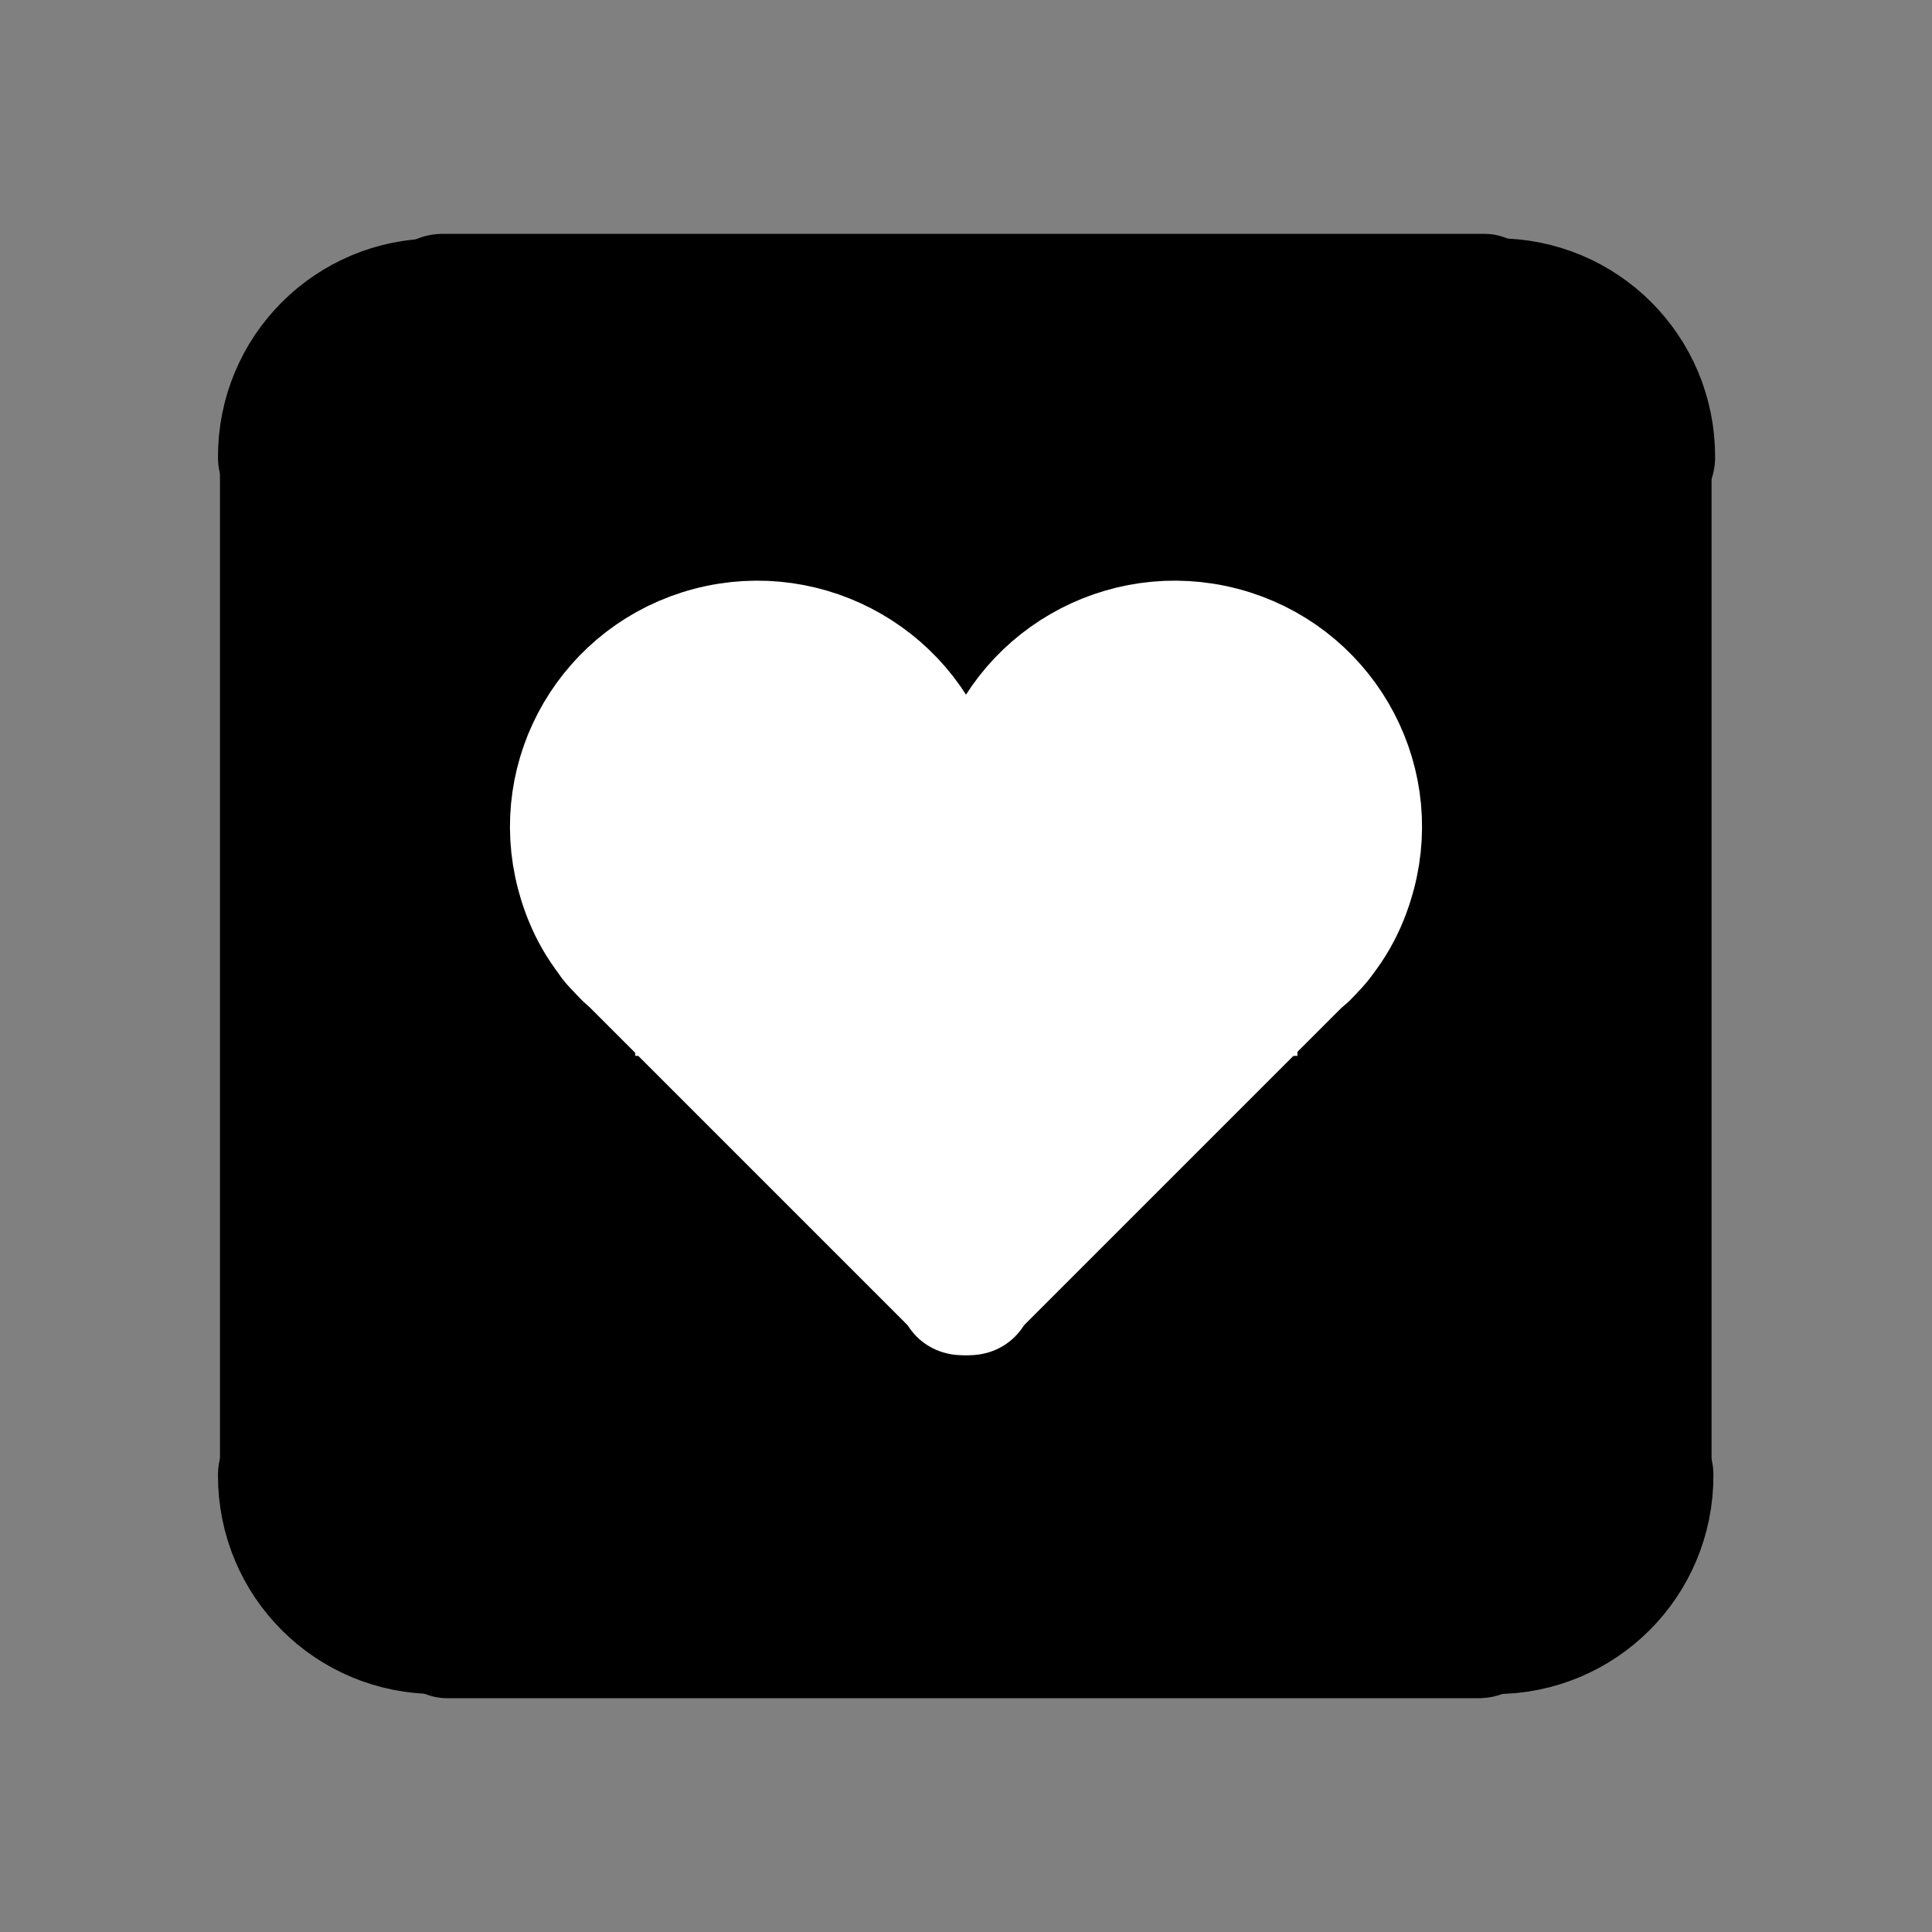 <?xml version="1.0" encoding="UTF-8" standalone="no"?>
<!-- Created with Inkscape (http://www.inkscape.org/) -->
<svg
   xmlns:dc="http://purl.org/dc/elements/1.1/"
   xmlns:cc="http://creativecommons.org/ns#"
   xmlns:rdf="http://www.w3.org/1999/02/22-rdf-syntax-ns#"
   xmlns:svg="http://www.w3.org/2000/svg"
   xmlns="http://www.w3.org/2000/svg"
   xmlns:xlink="http://www.w3.org/1999/xlink"
   xmlns:sodipodi="http://sodipodi.sourceforge.net/DTD/sodipodi-0.dtd"
   xmlns:inkscape="http://www.inkscape.org/namespaces/inkscape"
   width="48"
   height="48"
   id="svg2"
   sodipodi:version="0.32"
   inkscape:version="0.46+devel r20711"
   sodipodi:docname="emblem-favorite.svg"
   inkscape:output_extension="org.inkscape.output.svg.inkscape"
   inkscape:export-filename="/home/hbons/Desktop/Intel/svn/moblin-ui-docs/in progress/draft visual UI/icons/icons.png"
   inkscape:export-xdpi="60.476192"
   inkscape:export-ydpi="60.476192"
   version="1.0">
  <rect width="100%" height="100%" fill="#808080" stroke="none"/>
  <sodipodi:namedview
     id="base"
     pagecolor="#ffffff"
     bordercolor="#dcdcdc"
     borderopacity="1"
     gridtolerance="10000"
     guidetolerance="10"
     objecttolerance="10"
     inkscape:pageopacity="0"
     inkscape:pageshadow="2"
     inkscape:zoom="8"
     inkscape:cx="35.161972"
     inkscape:cy="24.37406"
     inkscape:document-units="px"
     inkscape:current-layer="layer1"
     showgrid="false"
     inkscape:window-width="1278"
     inkscape:window-height="750"
     inkscape:window-x="0"
     inkscape:window-y="0"
     inkscape:snap-intersection-line-segments="false"
     inkscape:snap-bbox="true"
     inkscape:snap-nodes="false"
     inkscape:bbox-paths="true"
     inkscape:showpageshadow="false"
     showguides="false"
     inkscape:guide-bbox="true"
     inkscape:bbox-nodes="true"
     inkscape:snap-global="false">
    <inkscape:grid
       enabled="true"
       visible="true"
       id="grid4079"
       type="xygrid"
       empspacing="5" />
    <sodipodi:guide
       id="guide7317"
       position="566.053,854.147"
       orientation="1,0" />
  </sodipodi:namedview>
  <defs
     id="defs4">
    <inkscape:perspective
       sodipodi:type="inkscape:persp3d"
       inkscape:vp_x="0 : 24 : 1"
       inkscape:vp_y="0 : 1000 : 0"
       inkscape:vp_z="48 : 24 : 1"
       inkscape:persp3d-origin="24 : 16 : 1"
       id="perspective24" />
    <inkscape:perspective
       id="perspective18"
       inkscape:persp3d-origin="24 : 16 : 1"
       inkscape:vp_z="48 : 24 : 1"
       inkscape:vp_y="0 : 1000 : 0"
       inkscape:vp_x="0 : 24 : 1"
       sodipodi:type="inkscape:persp3d" />
    <inkscape:perspective
       id="perspective2938"
       inkscape:persp3d-origin="24 : 16 : 1"
       inkscape:vp_z="48 : 24 : 1"
       inkscape:vp_y="0 : 1000 : 0"
       inkscape:vp_x="0 : 24 : 1"
       sodipodi:type="inkscape:persp3d" />
    <inkscape:perspective
       id="perspective3746"
       inkscape:persp3d-origin="0.5 : 0.33333333 : 1"
       inkscape:vp_z="1 : 0.5 : 1"
       inkscape:vp_y="0 : 1000 : 0"
       inkscape:vp_x="0 : 0.5 : 1"
       sodipodi:type="inkscape:persp3d" />
    <inkscape:perspective
       id="perspective3816"
       inkscape:persp3d-origin="0.5 : 0.33333333 : 1"
       inkscape:vp_z="1 : 0.5 : 1"
       inkscape:vp_y="0 : 1000 : 0"
       inkscape:vp_x="0 : 0.5 : 1"
       sodipodi:type="inkscape:persp3d" />
  </defs>
  <g
     style="display:inline"
     id="layer1"
     inkscape:groupmode="layer"
     inkscape:label="Layer 1">
    <g
       id="g3830">
      <rect
         y="8.466"
         x="7.791"
         height="31.09"
         width="32.224"
         id="rect3628"
         style="fill:#000000;fill-opacity:1;stroke:none" />
      <g
         transform="matrix(1.137,0,0,1.137,-79.585,16.95)"
         id="g5599" />
      <g
         style="opacity:0.683;stroke:#707070;stroke-width:0.896;stroke-opacity:1"
         id="g6374"
         transform="matrix(1.447,0,0,1.447,-91.602,14.062)">
        <g
           style="stroke:#707070;stroke-width:0.896;stroke-opacity:1"
           id="g6376"
           transform="translate(4.209,-3.942)" />
      </g>
      <g
         transform="translate(-0.006,0.029)"
         id="g3891">
        <rect
           transform="matrix(0,1,-1,0,0,0)"
           style="fill:#000000;fill-opacity:1;stroke:none"
           id="rect6456-0"
           width="28.268"
           height="3.371"
           x="9.92"
           y="-8.842"
           rx="1.686"
           ry="1.685" />
        <rect
           transform="matrix(0,1,-1,0,0,0)"
           style="fill:#000000;fill-opacity:1;stroke:none"
           id="rect5746-4"
           width="28.898"
           height="3.371"
           x="9.646"
           y="-42.529"
           rx="1.685"
           ry="1.685" />
        <rect
           style="fill:#000000;fill-opacity:1;stroke:none"
           id="rect5824-5"
           width="29.258"
           height="3.371"
           x="9.319"
           y="5.781"
           rx="1.685"
           ry="1.685" />
        <rect
           style="fill:#000000;fill-opacity:1;stroke:none"
           id="rect5826-4"
           width="29.006"
           height="3.371"
           x="9.423"
           y="38.791"
           rx="1.685"
           ry="1.685" />
        <path
           sodipodi:type="arc"
           style="fill:none;stroke:#000000;stroke-width:20.451;stroke-linecap:round;stroke-miterlimit:4;stroke-opacity:1;stroke-dasharray:none;stroke-dashoffset:0;display:inline"
           id="path3851-1"
           sodipodi:cx="-25.809397"
           sodipodi:cy="179.43886"
           sodipodi:rx="22.98097"
           sodipodi:ry="22.98097"
           d="m -9.559,163.189 c 8.97,8.97 8.97,23.53 1.5e-6,32.5 -5e-7,0 -8e-7,0 -1.2e-6,0"
           transform="matrix(-0.117,-0.117,0.116,-0.116,-12.942,29.16)"
           sodipodi:start="5.4977871"
           sodipodi:end="7.0685835"
           sodipodi:open="true" />
        <path
           sodipodi:open="true"
           sodipodi:end="7.0685835"
           sodipodi:start="5.4977871"
           transform="matrix(-0.117,0.117,0.116,0.116,-12.942,18.793)"
           d="m -9.559,163.189 c 8.97,8.97 8.97,23.53 1.5e-6,32.5 -5e-7,0 -8e-7,0 -1.2e-6,0"
           sodipodi:ry="22.98097"
           sodipodi:rx="22.98097"
           sodipodi:cy="179.43886"
           sodipodi:cx="-25.809397"
           id="path3878"
           style="fill:none;stroke:#000000;stroke-width:20.451;stroke-linecap:round;stroke-miterlimit:4;stroke-opacity:1;stroke-dasharray:none;stroke-dashoffset:0;display:inline"
           sodipodi:type="arc" />
        <path
           sodipodi:type="arc"
           style="fill:none;stroke:#000000;stroke-width:20.451;stroke-linecap:round;stroke-miterlimit:4;stroke-opacity:1;stroke-dasharray:none;stroke-dashoffset:0;display:inline"
           id="path3880"
           sodipodi:cx="-25.809397"
           sodipodi:cy="179.43886"
           sodipodi:rx="22.98097"
           sodipodi:ry="22.98097"
           d="m -9.559,163.189 c 8.97,8.97 8.97,23.53 1.5e-6,32.5 -5e-7,0 -8e-7,0 -1.2e-6,0"
           transform="matrix(0.117,0.117,-0.116,0.116,60.939,18.793)"
           sodipodi:start="5.4977871"
           sodipodi:end="7.0685835"
           sodipodi:open="true" />
        <path
           sodipodi:open="true"
           sodipodi:end="7.0685835"
           sodipodi:start="5.4977871"
           transform="matrix(0.117,-0.117,-0.116,-0.116,60.981,29.158)"
           d="m -9.559,163.189 c 8.97,8.97 8.97,23.53 1.5e-6,32.5 -5e-7,0 -8e-7,0 -1.2e-6,0"
           sodipodi:ry="22.98097"
           sodipodi:rx="22.98097"
           sodipodi:cy="179.43886"
           sodipodi:cx="-25.809397"
           id="path3882"
           style="fill:none;stroke:#000000;stroke-width:20.451;stroke-linecap:round;stroke-miterlimit:4;stroke-opacity:1;stroke-dasharray:none;stroke-dashoffset:0;display:inline"
           sodipodi:type="arc" />
      </g>
    </g>
    <g
       style="display:inline"
       id="g3799"
       transform="translate(0.964,-0.828)">
      <path
         style="fill:#ffffff;fill-opacity:1;stroke:none;display:inline"
         d="m 24.253,34.036 c -0.66,0.66 -1.777,0.607 -2.504,-0.12 l -8.549,-8.549 c -0.727,-0.727 -0.781,-1.843 -0.12,-2.504 0.66,-0.66 1.777,-0.607 2.504,0.12 l 8.549,8.549 c 0.727,0.727 0.78,1.844 0.12,2.504 z"
         id="path7330-1"
         sodipodi:nodetypes="cccsccc" />
      <path
         sodipodi:open="true"
         sodipodi:end="3.9269908"
         sodipodi:start="0.26179939"
         transform="matrix(0.194,7.0895421e-4,6.5057126e-4,-0.193,22.742,56.019)"
         d="m -3.611,185.387 c -3.283,12.253 -15.893,19.533 -28.146,16.25 -12.253,-3.283 -19.533,-15.893 -16.25,-28.146 1.094,-4.084 2.958,-7.312 5.948,-10.302"
         sodipodi:ry="22.98097"
         sodipodi:rx="22.98097"
         sodipodi:cy="179.43886"
         sodipodi:cx="-25.809397"
         style="fill:none;stroke:#ffffff;stroke-width:17.392;stroke-linecap:round;stroke-miterlimit:4;stroke-opacity:1;stroke-dasharray:none;stroke-dashoffset:0;display:inline"
         sodipodi:type="arc"
         id="path2960" />
      <path
         id="path2962"
         sodipodi:type="arc"
         style="fill:none;stroke:#ffffff;stroke-width:17.392;stroke-linecap:round;stroke-miterlimit:4;stroke-opacity:1;stroke-dasharray:none;stroke-dashoffset:0;display:inline"
         sodipodi:cx="-25.809397"
         sodipodi:cy="179.43886"
         sodipodi:rx="22.98097"
         sodipodi:ry="22.98097"
         d="m -3.611,185.387 c -3.283,12.253 -15.893,19.533 -28.146,16.25 -12.253,-3.283 -19.533,-15.893 -16.25,-28.146 1.094,-4.084 2.958,-7.312 5.948,-10.302"
         transform="matrix(-0.194,7.0895421e-4,-6.5057126e-4,-0.193,23.33,56.019)"
         sodipodi:start="0.26179939"
         sodipodi:end="3.9269908"
         sodipodi:open="true" />
      <path
         d="M 19.469,18.062 C 18.963,18.088 18.46,18.231 18,18.5 c -1.175,0.689 -1.803,2.071 -1.531,3.375 0.095,0.455 0.219,0.875 0.719,1.469 0.5,0.594 1.368,1.484 3.125,3.25 0.885,0.889 1.692,1.69 2.281,2.281 0.295,0.295 0.55,0.551 0.719,0.719 0.084,0.084 0.139,0.141 0.188,0.188 0.024,0.023 0.044,0.046 0.062,0.062 0.009,0.009 0.016,0.019 0.031,0.031 0.008,0.006 0.01,-0.015 0.031,0 0.011,0.007 0.062,0.062 0.062,0.062 1.65e-4,9e-5 0.062,0.031 0.062,0.031 1.22e-4,4.5e-5 0.187,0.031 0.188,0.031 2.43e-4,0 0.218,-0.062 0.219,-0.062 4.28e-4,-1.89e-4 0.049,-0.023 0.062,-0.031 0.027,-0.017 0.021,-0.024 0.031,-0.031 0.02,-0.015 0.051,-0.021 0.062,-0.031 0.022,-0.02 0.036,-0.037 0.062,-0.062 0.053,-0.05 0.13,-0.132 0.219,-0.219 0.177,-0.173 0.423,-0.424 0.719,-0.719 0.591,-0.589 1.368,-1.36 2.156,-2.156 0.788,-0.796 1.578,-1.595 2.188,-2.219 0.305,-0.312 0.559,-0.583 0.75,-0.781 0.095,-0.099 0.19,-0.186 0.25,-0.25 0.06,-0.064 0.07,-0.084 0.125,-0.156 0.408,-0.533 0.654,-1.1 0.688,-1.781 0.073,-1.505 -0.821,-2.798 -2.25,-3.281 -0.735,-0.249 -1.59,-0.214 -2.312,0.125 -0.318,0.149 -0.652,0.385 -0.906,0.625 -0.217,0.205 -0.436,0.464 -0.594,0.719 -0.079,0.127 -0.132,0.25 -0.188,0.375 -0.055,0.125 -0.123,0.236 -0.125,0.438 7.9e-5,-0.007 -0.066,0.195 -0.219,0.375 -0.153,0.18 -0.353,0.336 -0.469,0.375 -0.29,0.096 -0.905,0.048 -1.094,-0.062 -0.118,-0.069 -0.291,-0.221 -0.406,-0.375 -0.115,-0.154 -0.125,-0.343 -0.125,-0.281 0,-0.389 -0.155,-0.551 -0.312,-0.812 -0.157,-0.261 -0.369,-0.538 -0.594,-0.75 C 21.642,18.749 21.334,18.5 21,18.344 20.517,18.118 19.976,18.037 19.469,18.062 z"
         id="path3788"
         style="fill:#ffffff;fill-opacity:0.486;stroke:none"
         inkscape:original="M 19.5 18.59375 C 19.059891 18.615803 18.617437 18.722167 18.25 18.9375 C 17.279385 19.506318 16.746558 20.715609 16.96875 21.78125 C 17.15714 22.684773 17.173838 22.686954 20.6875 26.21875 C 22.457272 27.997656 23.9176 29.46875 23.9375 29.46875 C 23.99961 29.46875 30.164593 23.24336 30.375 22.96875 C 30.738731 22.494032 30.90855 22.063666 30.9375 21.46875 C 31.001242 20.15894 30.30612 19.139091 29.0625 18.71875 C 28.468142 18.517858 27.698732 18.543857 27.125 18.8125 C 26.892676 18.921284 26.52822 19.169285 26.34375 19.34375 C 26.010917 19.658529 25.6276 20.276874 25.625 20.5 C 25.619971 20.925905 25.069521 21.581595 24.5625 21.75 C 24.098213 21.904212 23.442215 21.847527 23.0625 21.625 C 22.661157 21.389797 22.25 20.850742 22.25 20.53125 C 22.25 20.293717 21.877246 19.670979 21.53125 19.34375 C 21.346779 19.169285 21.01298 18.92094 20.78125 18.8125 C 20.401143 18.634626 19.940109 18.571697 19.5 18.59375 z "
         inkscape:radius="0.51724786"
         sodipodi:type="inkscape:offset" />
      <path
         sodipodi:nodetypes="cccsccc"
         id="path3790"
         d="m 21.811,34.036 c 0.66,0.66 1.777,0.607 2.504,-0.12 l 8.549,-8.549 c 0.727,-0.727 0.781,-1.843 0.12,-2.504 -0.66,-0.66 -1.777,-0.607 -2.504,0.12 l -8.549,8.549 c -0.727,0.727 -0.78,1.844 -0.12,2.504 z"
         style="fill:#ffffff;fill-opacity:1;stroke:none;display:inline" />
      <path
         id="rect3792"
         d="m 14.82,18.238 16.449,0 0,8.823 -16.449,0 0,-8.823 z"
         style="fill:#ffffff;fill-opacity:1;stroke:none" />
      <use
         height="48"
         width="48"
         transform="matrix(0.534,0,0,1.402,10.738,-7.328)"
         x="0"
         y="0"
         xlink:href="#rect3792"
         id="use3797" />
    </g>
  </g>
</svg>

